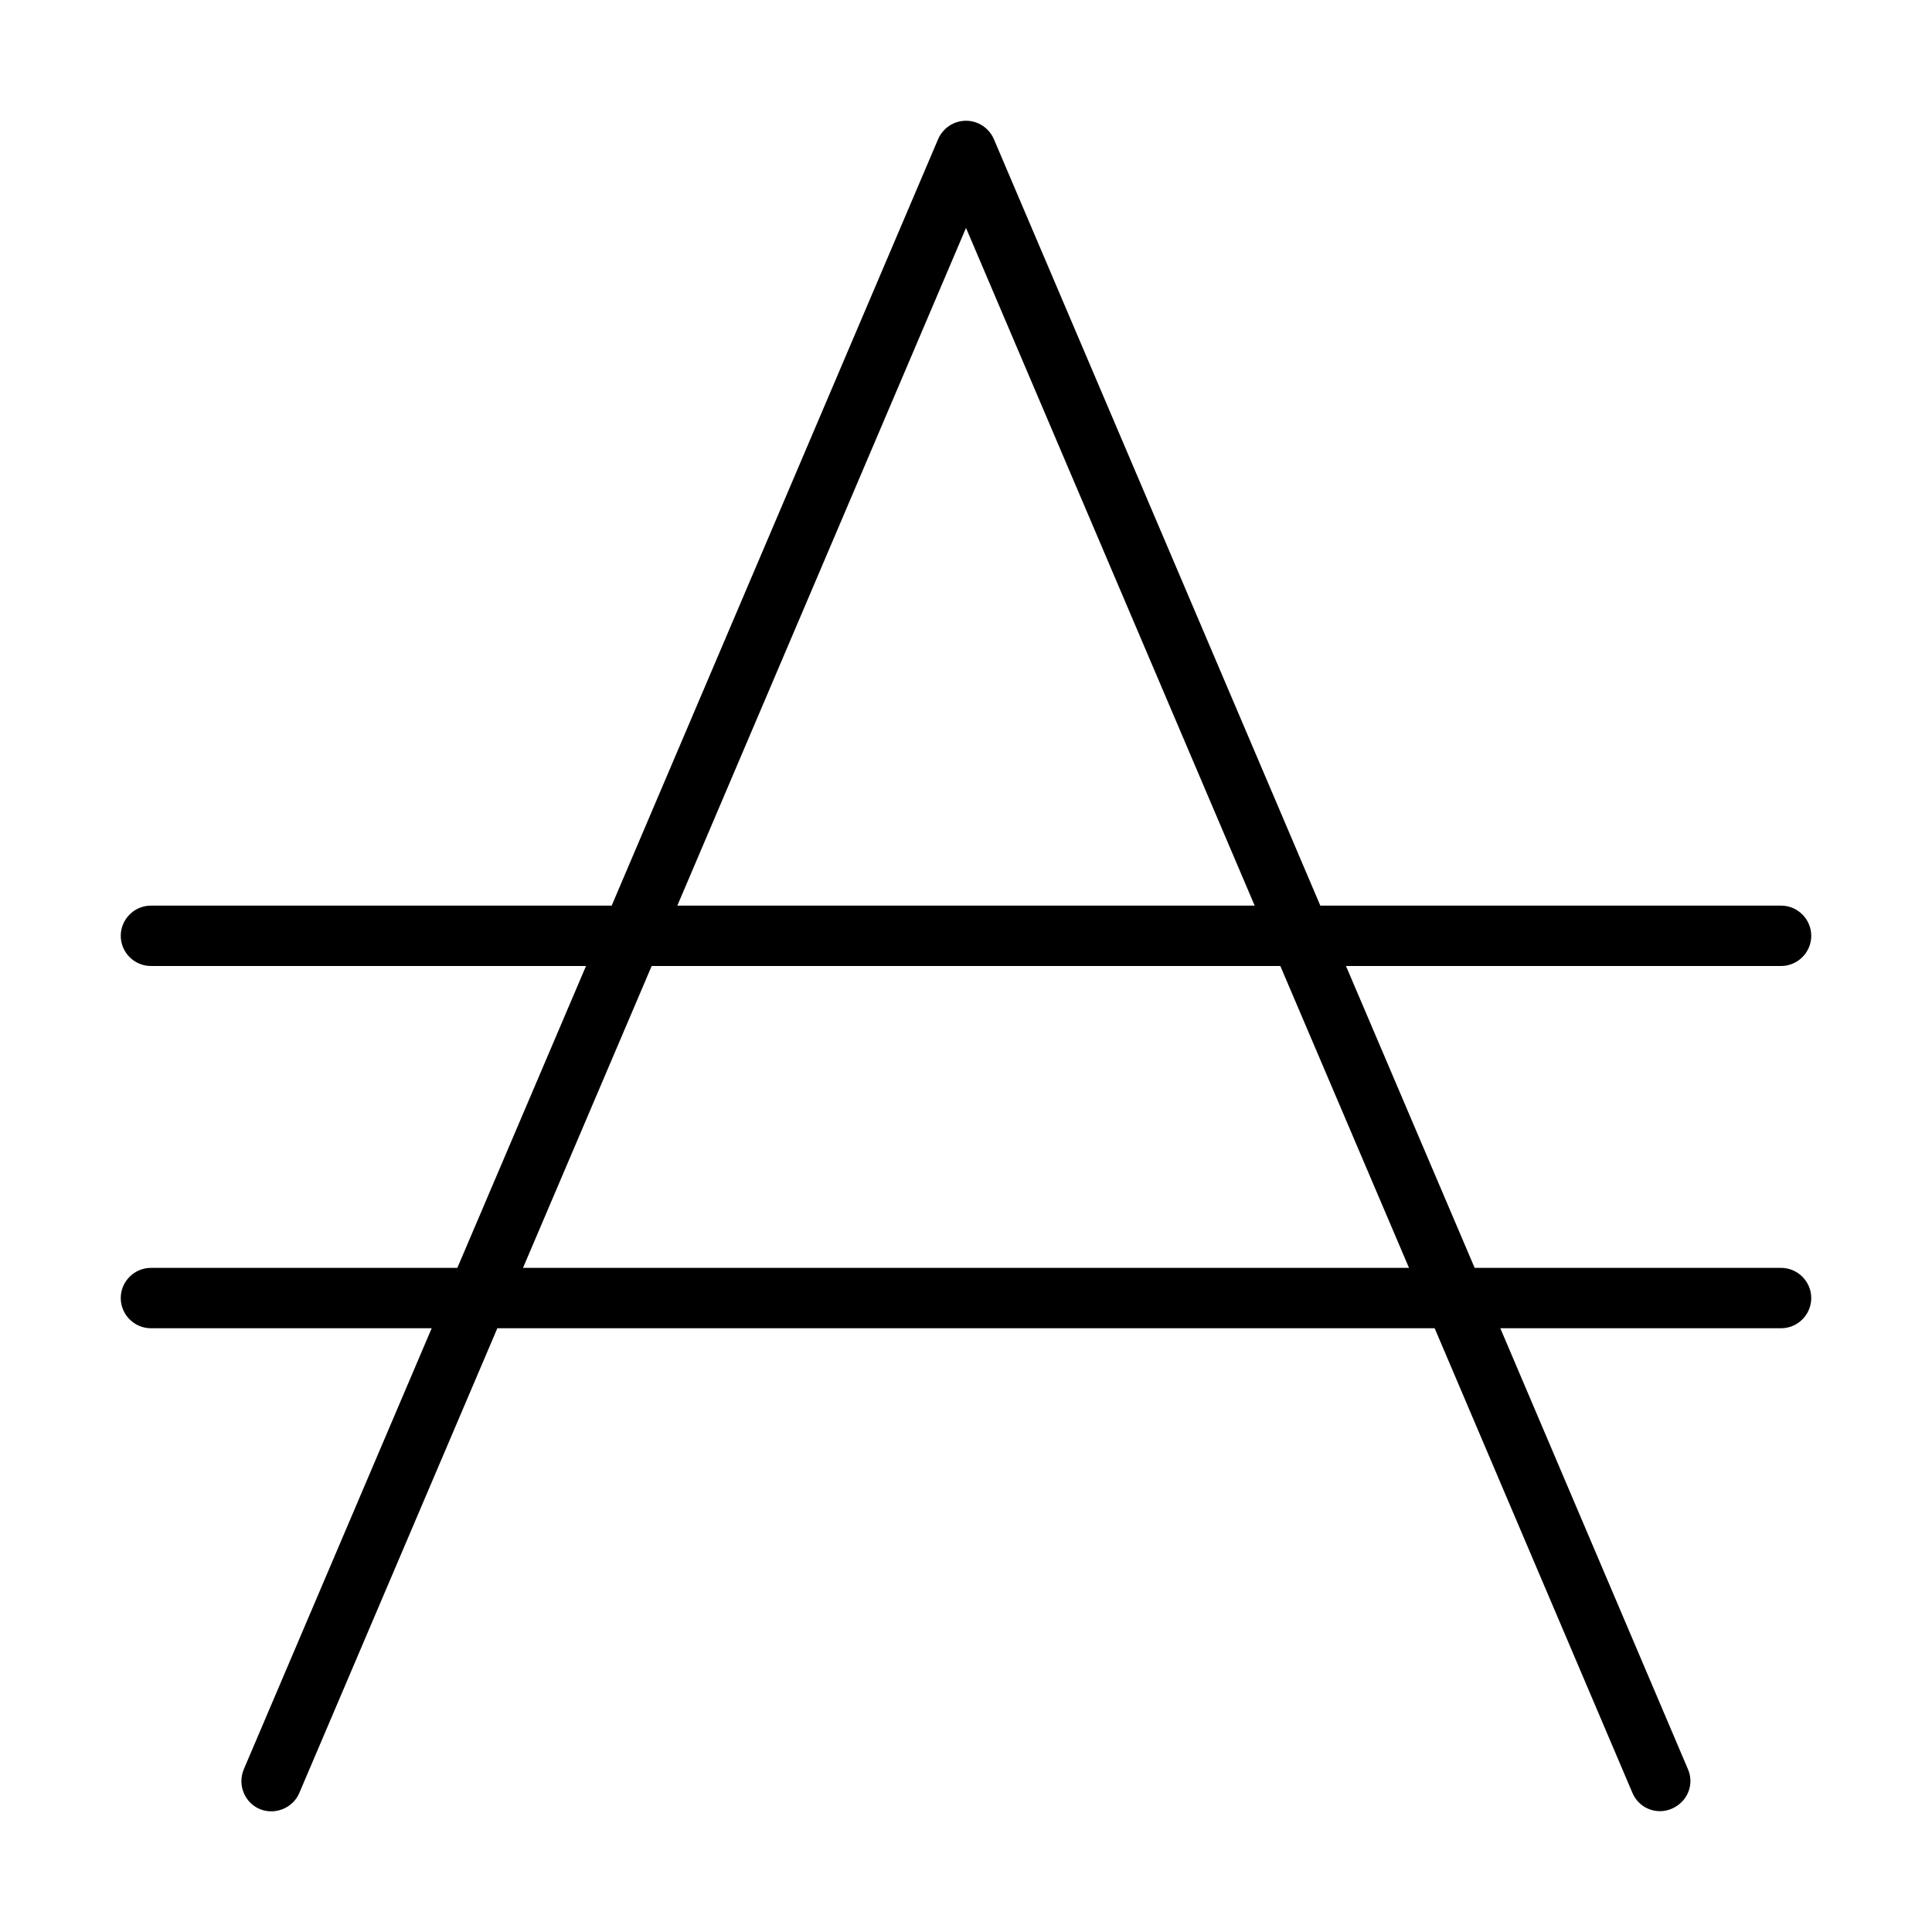 <svg xmlns="http://www.w3.org/2000/svg" width="24" height="24" viewBox="0 0 448 512"><path class="pr-icon-duotone-primary" d="M231.4 36.9c-1.3-3-4.2-4.9-7.4-4.9s-6.1 1.9-7.4 4.9L130.1 240 8 240c-4.4 0-8 3.6-8 8s3.6 8 8 8l115.3 0L89.2 336 8 336c-4.4 0-8 3.6-8 8s3.6 8 8 8l74.4 0L32.6 468.9c-1.7 4.1 .2 8.8 4.2 10.5s8.8-.2 10.5-4.2L99.8 352l248.4 0 52.4 123.1c1.7 4.1 6.4 6 10.5 4.2s6-6.4 4.2-10.5L365.6 352l74.4 0c4.4 0 8-3.6 8-8s-3.6-8-8-8l-81.2 0-34.1-80L440 256c4.4 0 8-3.6 8-8s-3.6-8-8-8l-122.1 0L231.4 36.9zM300.5 240l-153 0L224 60.4 300.5 240zM140.7 256l166.6 0 34.1 80-234.8 0 34.1-80z"/></svg>